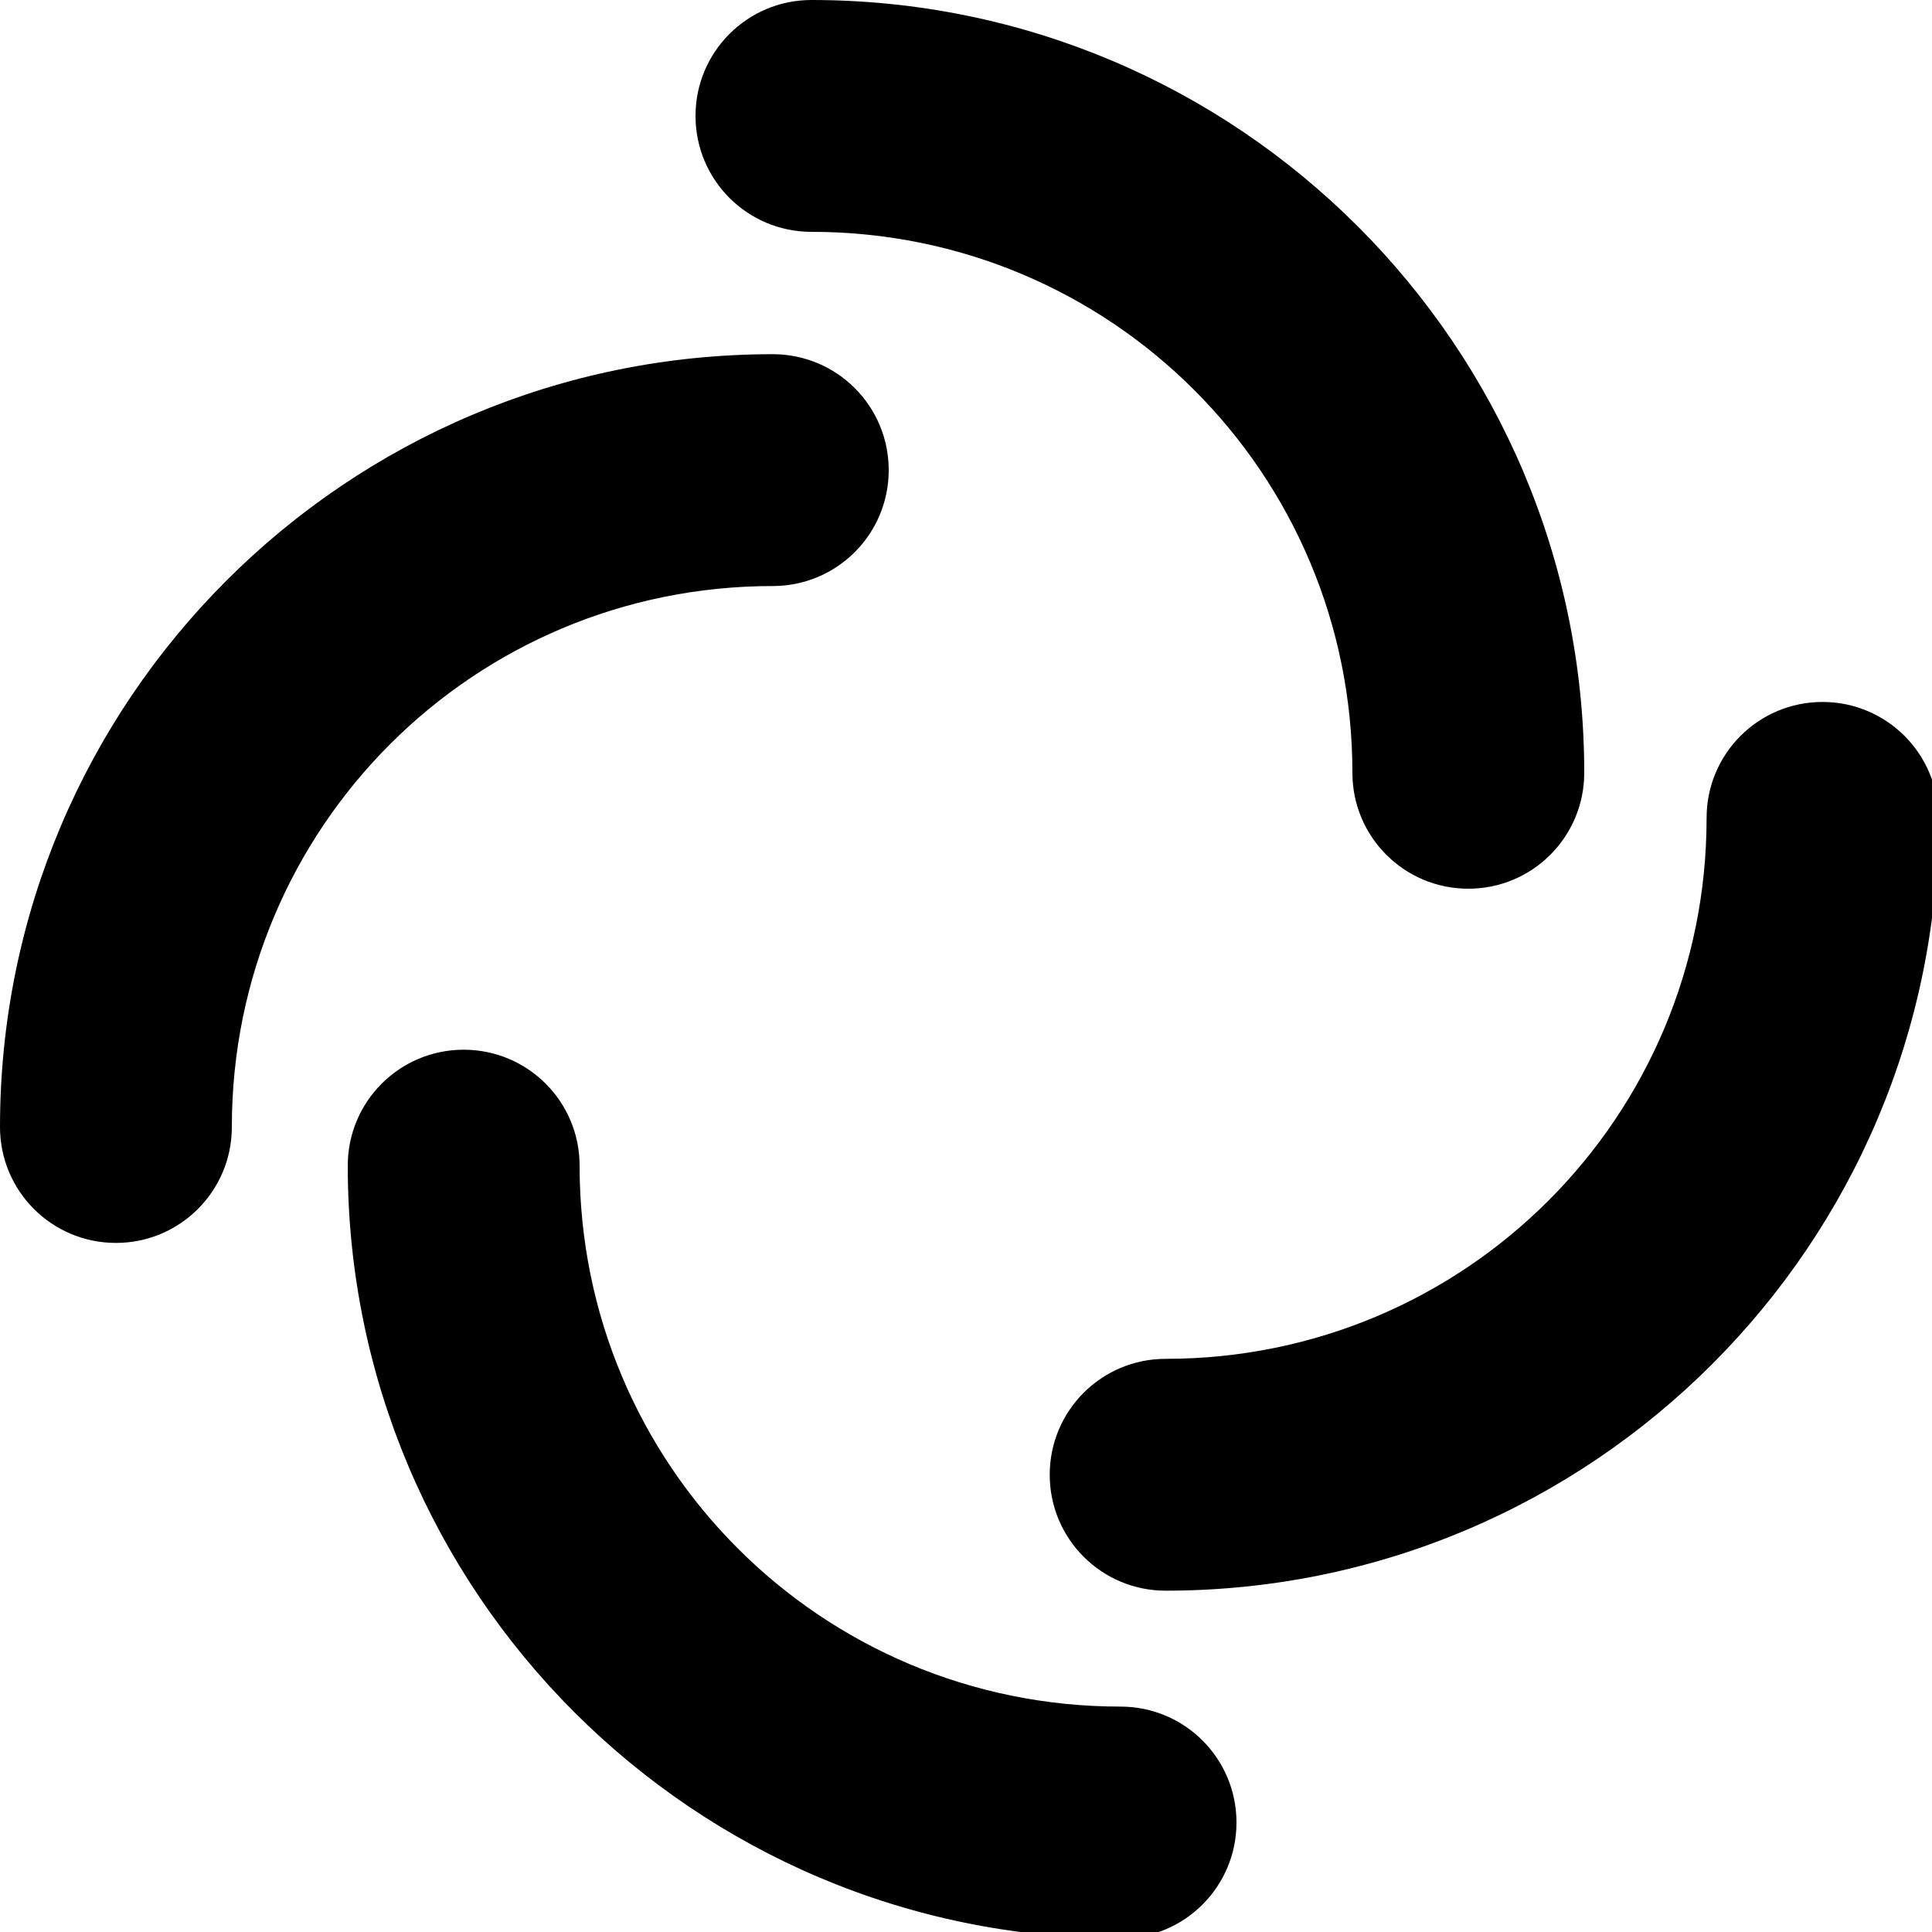 <svg width="12" height="12" version="1.1" viewBox="0 0 12 12" xmlns="http://www.w3.org/2000/svg">
	<path d="m4.32 0.72c0-0.398 0.322-0.72 0.72-0.72 2.65 0 4.8 2.15 4.8 4.8 0 0.398-0.322 0.72-0.72 0.72-0.398 0-0.72-0.322-0.72-0.72 0-1.86-1.5-3.36-3.36-3.36-0.398 0-0.72-0.322-0.72-0.72zm3.36 10.6c0 0.398-0.322 0.72-0.72 0.72-2.65 0-4.8-2.15-4.8-4.8 0-0.398 0.322-0.72 0.72-0.72 0.398 0 0.72 0.322 0.72 0.72 0 1.86 1.5 3.36 3.36 3.36 0.398 0 0.72 0.322 0.72 0.72zm-6.96-3.6c-0.398 0-0.72-0.322-0.72-0.72 0-2.65 2.15-4.8 4.8-4.8 0.398 0 0.72 0.322 0.72 0.72 0 0.398-0.322 0.72-0.72 0.72-1.86 0-3.36 1.5-3.36 3.36 0 0.398-0.322 0.72-0.72 0.72zm10.6-3.36c0.398 0 0.72 0.322 0.72 0.72 0 2.65-2.15 4.8-4.8 4.8-0.398 0-0.72-0.322-0.72-0.72 0-0.398 0.322-0.72 0.72-0.72 1.86 0 3.36-1.5 3.36-3.36 0-0.398 0.322-0.72 0.72-0.72z" stroke-width=".3"/>
</svg>

